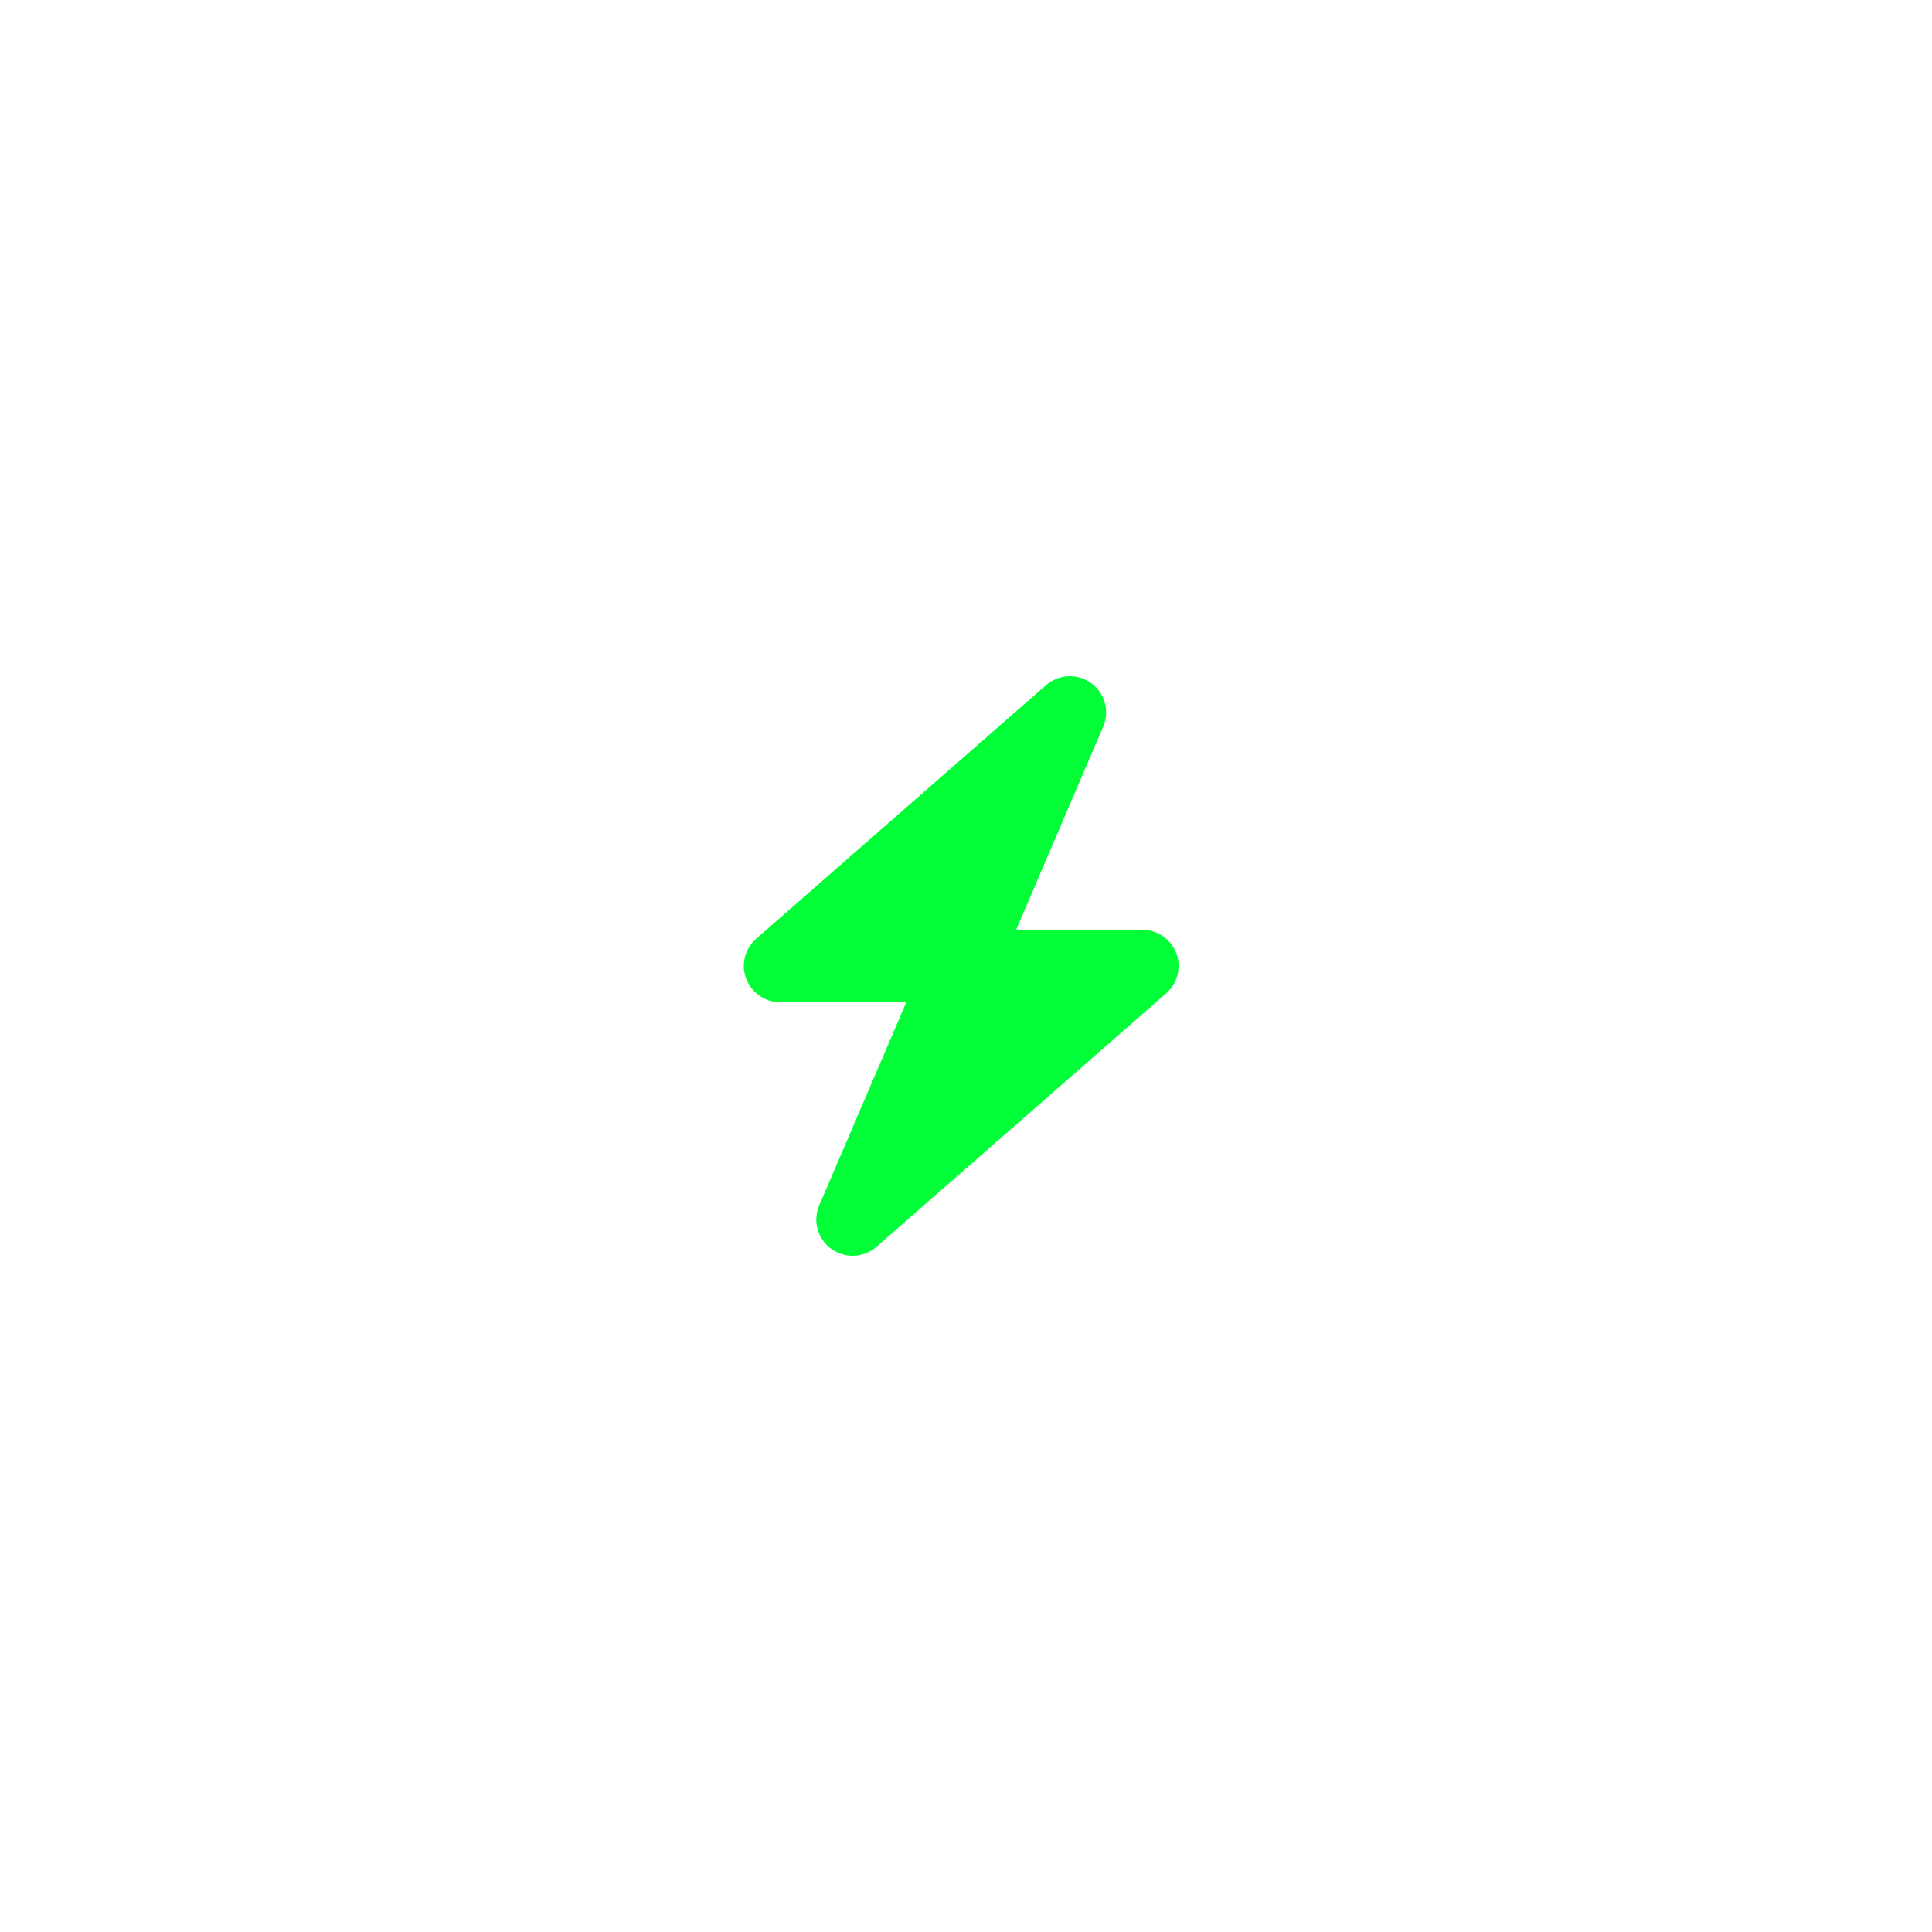 <svg width="200" height="200" viewBox="0 0 200 200" fill="none" xmlns="http://www.w3.org/2000/svg">
<path d="M114.199 75.227C114.89 73.622 114.375 71.747 112.957 70.716C111.539 69.685 109.605 69.778 108.281 70.927L78.282 97.176C77.11 98.207 76.689 99.859 77.239 101.312C77.79 102.766 79.196 103.75 80.755 103.75H93.821L84.809 124.773C84.118 126.378 84.633 128.253 86.051 129.284C87.469 130.315 89.403 130.222 90.727 129.073L120.726 102.824C121.898 101.793 122.32 100.141 121.769 98.688C121.218 97.234 119.824 96.262 118.253 96.262H105.187L114.199 75.227Z" fill="#00ff37"/>
</svg>
